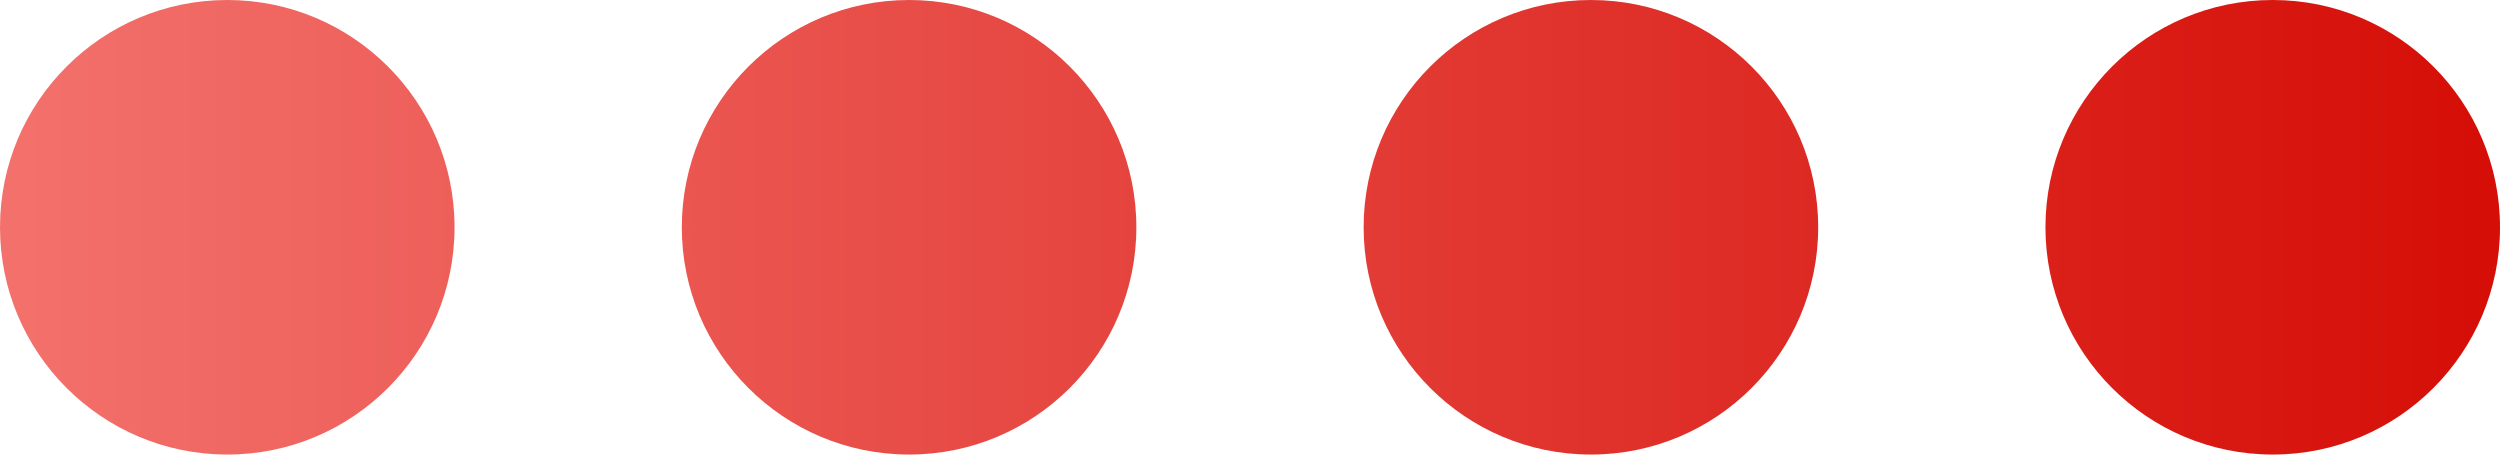 <svg width="88" height="16" viewBox="0 0 88 16" fill="none" xmlns="http://www.w3.org/2000/svg">
<path d="M8 16C12.418 16 16 12.418 16 8C16 3.582 12.418 0 8 0C3.582 0 0 3.582 0 8C0 12.418 3.582 16 8 16Z" fill="url(#paint0_linear)"/>
<path d="M32 16C36.418 16 40 12.418 40 8C40 3.582 36.418 0 32 0C27.582 0 24 3.582 24 8C24 12.418 27.582 16 32 16Z" fill="url(#paint1_linear)"/>
<path d="M64 8C64 12.418 60.418 16 56 16C51.582 16 48 12.418 48 8C48 3.582 51.582 0 56 0C60.418 0 64 3.582 64 8Z" fill="url(#paint2_linear)"/>
<path d="M80 16C84.418 16 88 12.418 88 8C88 3.582 84.418 0 80 0C75.582 0 72 3.582 72 8C72 12.418 75.582 16 80 16Z" fill="url(#paint3_linear)"/>
<defs>
<linearGradient id="paint0_linear" x1="0" y1="8" x2="88" y2="8" gradientUnits="userSpaceOnUse">
<stop stop-color="#F3716C"/>
<stop offset="1" stop-color="#D50E07"/>
</linearGradient>
<linearGradient id="paint1_linear" x1="0" y1="8" x2="88" y2="8" gradientUnits="userSpaceOnUse">
<stop stop-color="#F3716C"/>
<stop offset="1" stop-color="#D50E07"/>
</linearGradient>
<linearGradient id="paint2_linear" x1="0" y1="8" x2="88" y2="8" gradientUnits="userSpaceOnUse">
<stop stop-color="#F3716C"/>
<stop offset="1" stop-color="#D50E07"/>
</linearGradient>
<linearGradient id="paint3_linear" x1="0" y1="8" x2="88" y2="8" gradientUnits="userSpaceOnUse">
<stop stop-color="#F3716C"/>
<stop offset="1" stop-color="#D50E07"/>
</linearGradient>
</defs>
</svg>
